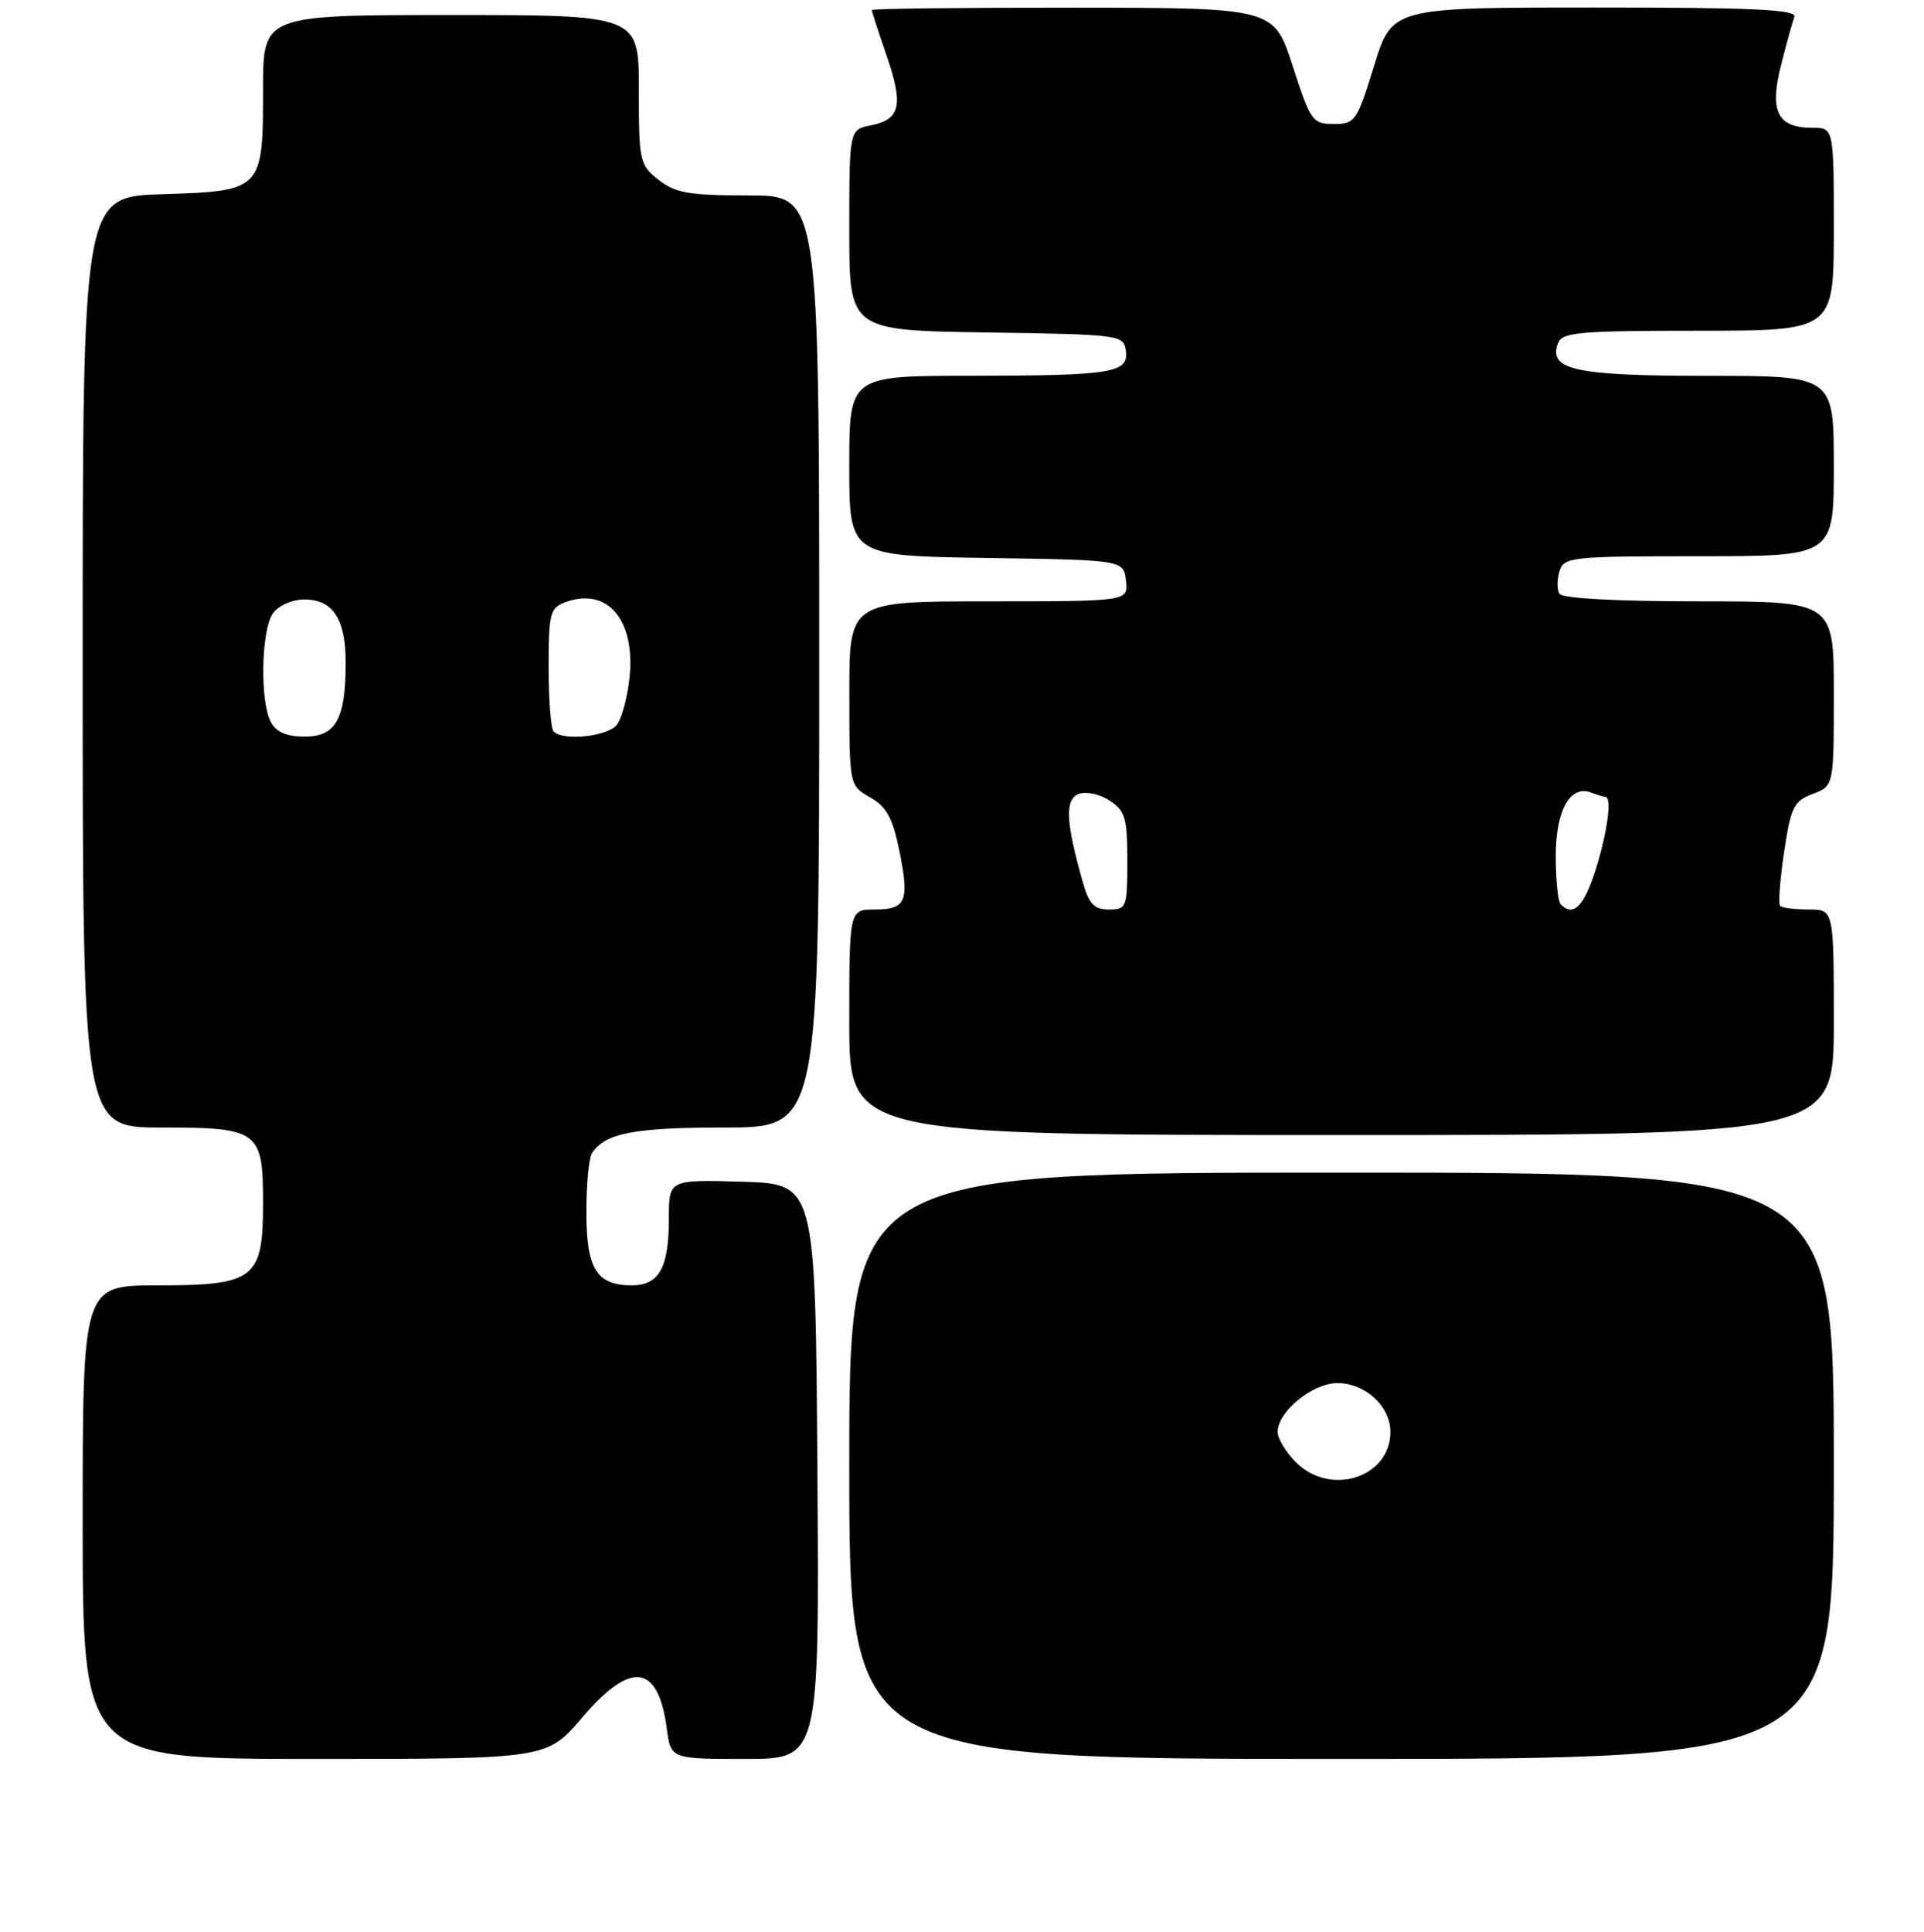 <?xml version="1.0" encoding="UTF-8" standalone="no"?>
<!DOCTYPE svg PUBLIC "-//W3C//DTD SVG 1.1//EN" "http://www.w3.org/Graphics/SVG/1.1/DTD/svg11.dtd" >
<svg xmlns="http://www.w3.org/2000/svg" xmlns:xlink="http://www.w3.org/1999/xlink" version="1.1" viewBox="0 0 256 257">
 <g >
 <path fill="currentColor"
d=" M 77.46 228.50 C 83.96 220.88 87.57 221.35 88.72 229.96 C 89.26 234.00 89.26 234.00 99.14 234.00 C 109.02 234.00 109.02 234.00 108.76 195.75 C 108.50 157.50 108.50 157.50 98.75 157.21 C 89.00 156.93 89.00 156.93 89.00 162.03 C 89.00 168.67 87.71 171.00 84.04 171.00 C 79.37 171.00 78.00 168.76 78.02 161.18 C 78.02 157.51 78.36 154.00 78.77 153.40 C 80.54 150.74 84.38 150.00 96.43 150.00 C 109.00 150.00 109.00 150.00 109.00 88.00 C 109.00 26.00 109.00 26.00 99.63 26.00 C 91.67 26.00 89.87 25.69 87.63 23.93 C 85.10 21.94 85.00 21.46 85.00 11.93 C 85.00 2.00 85.00 2.00 60.00 2.00 C 35.00 2.00 35.00 2.00 35.00 11.81 C 35.00 25.34 34.93 25.41 21.58 25.84 C 11.00 26.18 11.00 26.18 11.00 88.09 C 11.00 150.00 11.00 150.00 21.43 150.00 C 34.44 150.00 35.00 150.41 35.00 160.07 C 35.00 170.14 33.89 171.00 21.00 171.00 C 11.00 171.00 11.00 171.00 11.00 202.50 C 11.00 234.00 11.00 234.00 41.88 234.00 C 72.76 234.00 72.76 234.00 77.46 228.50 Z  M 244.00 195.00 C 244.00 156.00 244.00 156.00 178.50 156.00 C 113.00 156.00 113.00 156.00 113.00 195.00 C 113.00 234.00 113.00 234.00 178.50 234.00 C 244.00 234.00 244.00 234.00 244.00 195.00 Z  M 244.00 136.00 C 244.00 121.00 244.00 121.00 240.67 121.00 C 238.83 121.00 237.12 120.79 236.86 120.52 C 236.60 120.26 236.83 117.04 237.38 113.37 C 238.28 107.36 238.66 106.58 241.19 105.62 C 244.00 104.56 244.00 104.56 244.00 92.28 C 244.00 80.00 244.00 80.00 226.06 80.00 C 215.07 80.00 207.88 79.61 207.49 78.99 C 207.15 78.44 207.16 77.09 207.50 75.99 C 208.10 74.10 209.04 74.00 226.07 74.00 C 244.00 74.00 244.00 74.00 244.00 62.00 C 244.00 50.00 244.00 50.00 227.19 50.00 C 209.54 50.00 205.94 49.21 207.31 45.64 C 207.86 44.20 210.16 44.00 225.97 44.00 C 244.00 44.00 244.00 44.00 244.00 30.50 C 244.00 17.00 244.00 17.00 241.12 17.00 C 236.50 17.00 235.41 14.83 236.97 8.69 C 237.69 5.83 238.49 2.94 238.75 2.25 C 239.11 1.27 233.40 1.00 212.22 1.00 C 185.22 1.00 185.22 1.00 182.83 8.75 C 180.55 16.14 180.30 16.50 177.47 16.50 C 174.65 16.50 174.37 16.11 172.00 8.77 C 169.50 1.04 169.50 1.04 142.75 1.02 C 128.04 1.01 116.00 1.15 116.00 1.34 C 116.00 1.53 116.88 4.25 117.96 7.37 C 120.24 14.01 119.82 15.89 115.87 16.68 C 113.00 17.25 113.00 17.25 113.00 30.60 C 113.00 43.95 113.00 43.95 131.25 44.23 C 148.98 44.49 149.51 44.56 149.80 46.62 C 150.23 49.62 148.08 49.97 129.25 49.99 C 113.00 50.00 113.00 50.00 113.00 61.98 C 113.00 73.95 113.00 73.95 131.25 74.23 C 149.50 74.50 149.50 74.50 149.82 77.25 C 150.13 80.00 150.13 80.00 131.57 80.00 C 113.00 80.00 113.00 80.00 113.01 92.25 C 113.01 104.50 113.01 104.50 115.77 106.07 C 117.94 107.30 118.77 108.80 119.64 113.06 C 121.04 119.90 120.59 121.00 116.39 121.00 C 113.00 121.00 113.00 121.00 113.00 136.00 C 113.00 151.00 113.00 151.00 178.50 151.00 C 244.00 151.00 244.00 151.00 244.00 136.00 Z  M 36.04 96.07 C 34.56 93.31 34.75 83.72 36.33 81.57 C 37.07 80.55 38.91 79.75 40.50 79.75 C 44.29 79.75 46.00 82.35 46.00 88.13 C 46.00 95.64 44.70 98.00 40.56 98.00 C 38.13 98.00 36.76 97.41 36.04 96.07 Z  M 73.67 97.33 C 73.30 96.97 73.00 93.13 73.00 88.80 C 73.00 81.60 73.19 80.87 75.21 80.12 C 80.76 78.06 84.51 82.38 83.78 89.98 C 83.51 92.71 82.73 95.62 82.03 96.47 C 80.76 98.00 74.93 98.60 73.67 97.33 Z  M 172.45 194.55 C 171.10 193.20 170.00 191.38 170.00 190.50 C 170.00 187.79 174.64 184.00 177.95 184.00 C 181.66 184.00 185.00 187.08 185.00 190.50 C 185.00 196.56 177.03 199.12 172.45 194.55 Z  M 144.04 117.25 C 141.80 109.30 141.67 106.34 143.54 105.62 C 144.51 105.25 146.33 105.64 147.64 106.50 C 149.72 107.86 150.00 108.82 150.00 114.52 C 150.00 120.73 149.90 121.00 147.55 121.00 C 145.57 121.00 144.89 120.28 144.04 117.25 Z  M 207.67 120.33 C 207.30 119.97 207.00 117.07 207.00 113.90 C 207.00 107.81 208.91 104.37 211.71 105.44 C 212.51 105.75 213.35 106.00 213.58 106.00 C 214.51 106.00 213.90 110.63 212.32 115.66 C 210.76 120.59 209.35 122.01 207.67 120.33 Z "/>
</g>
</svg>